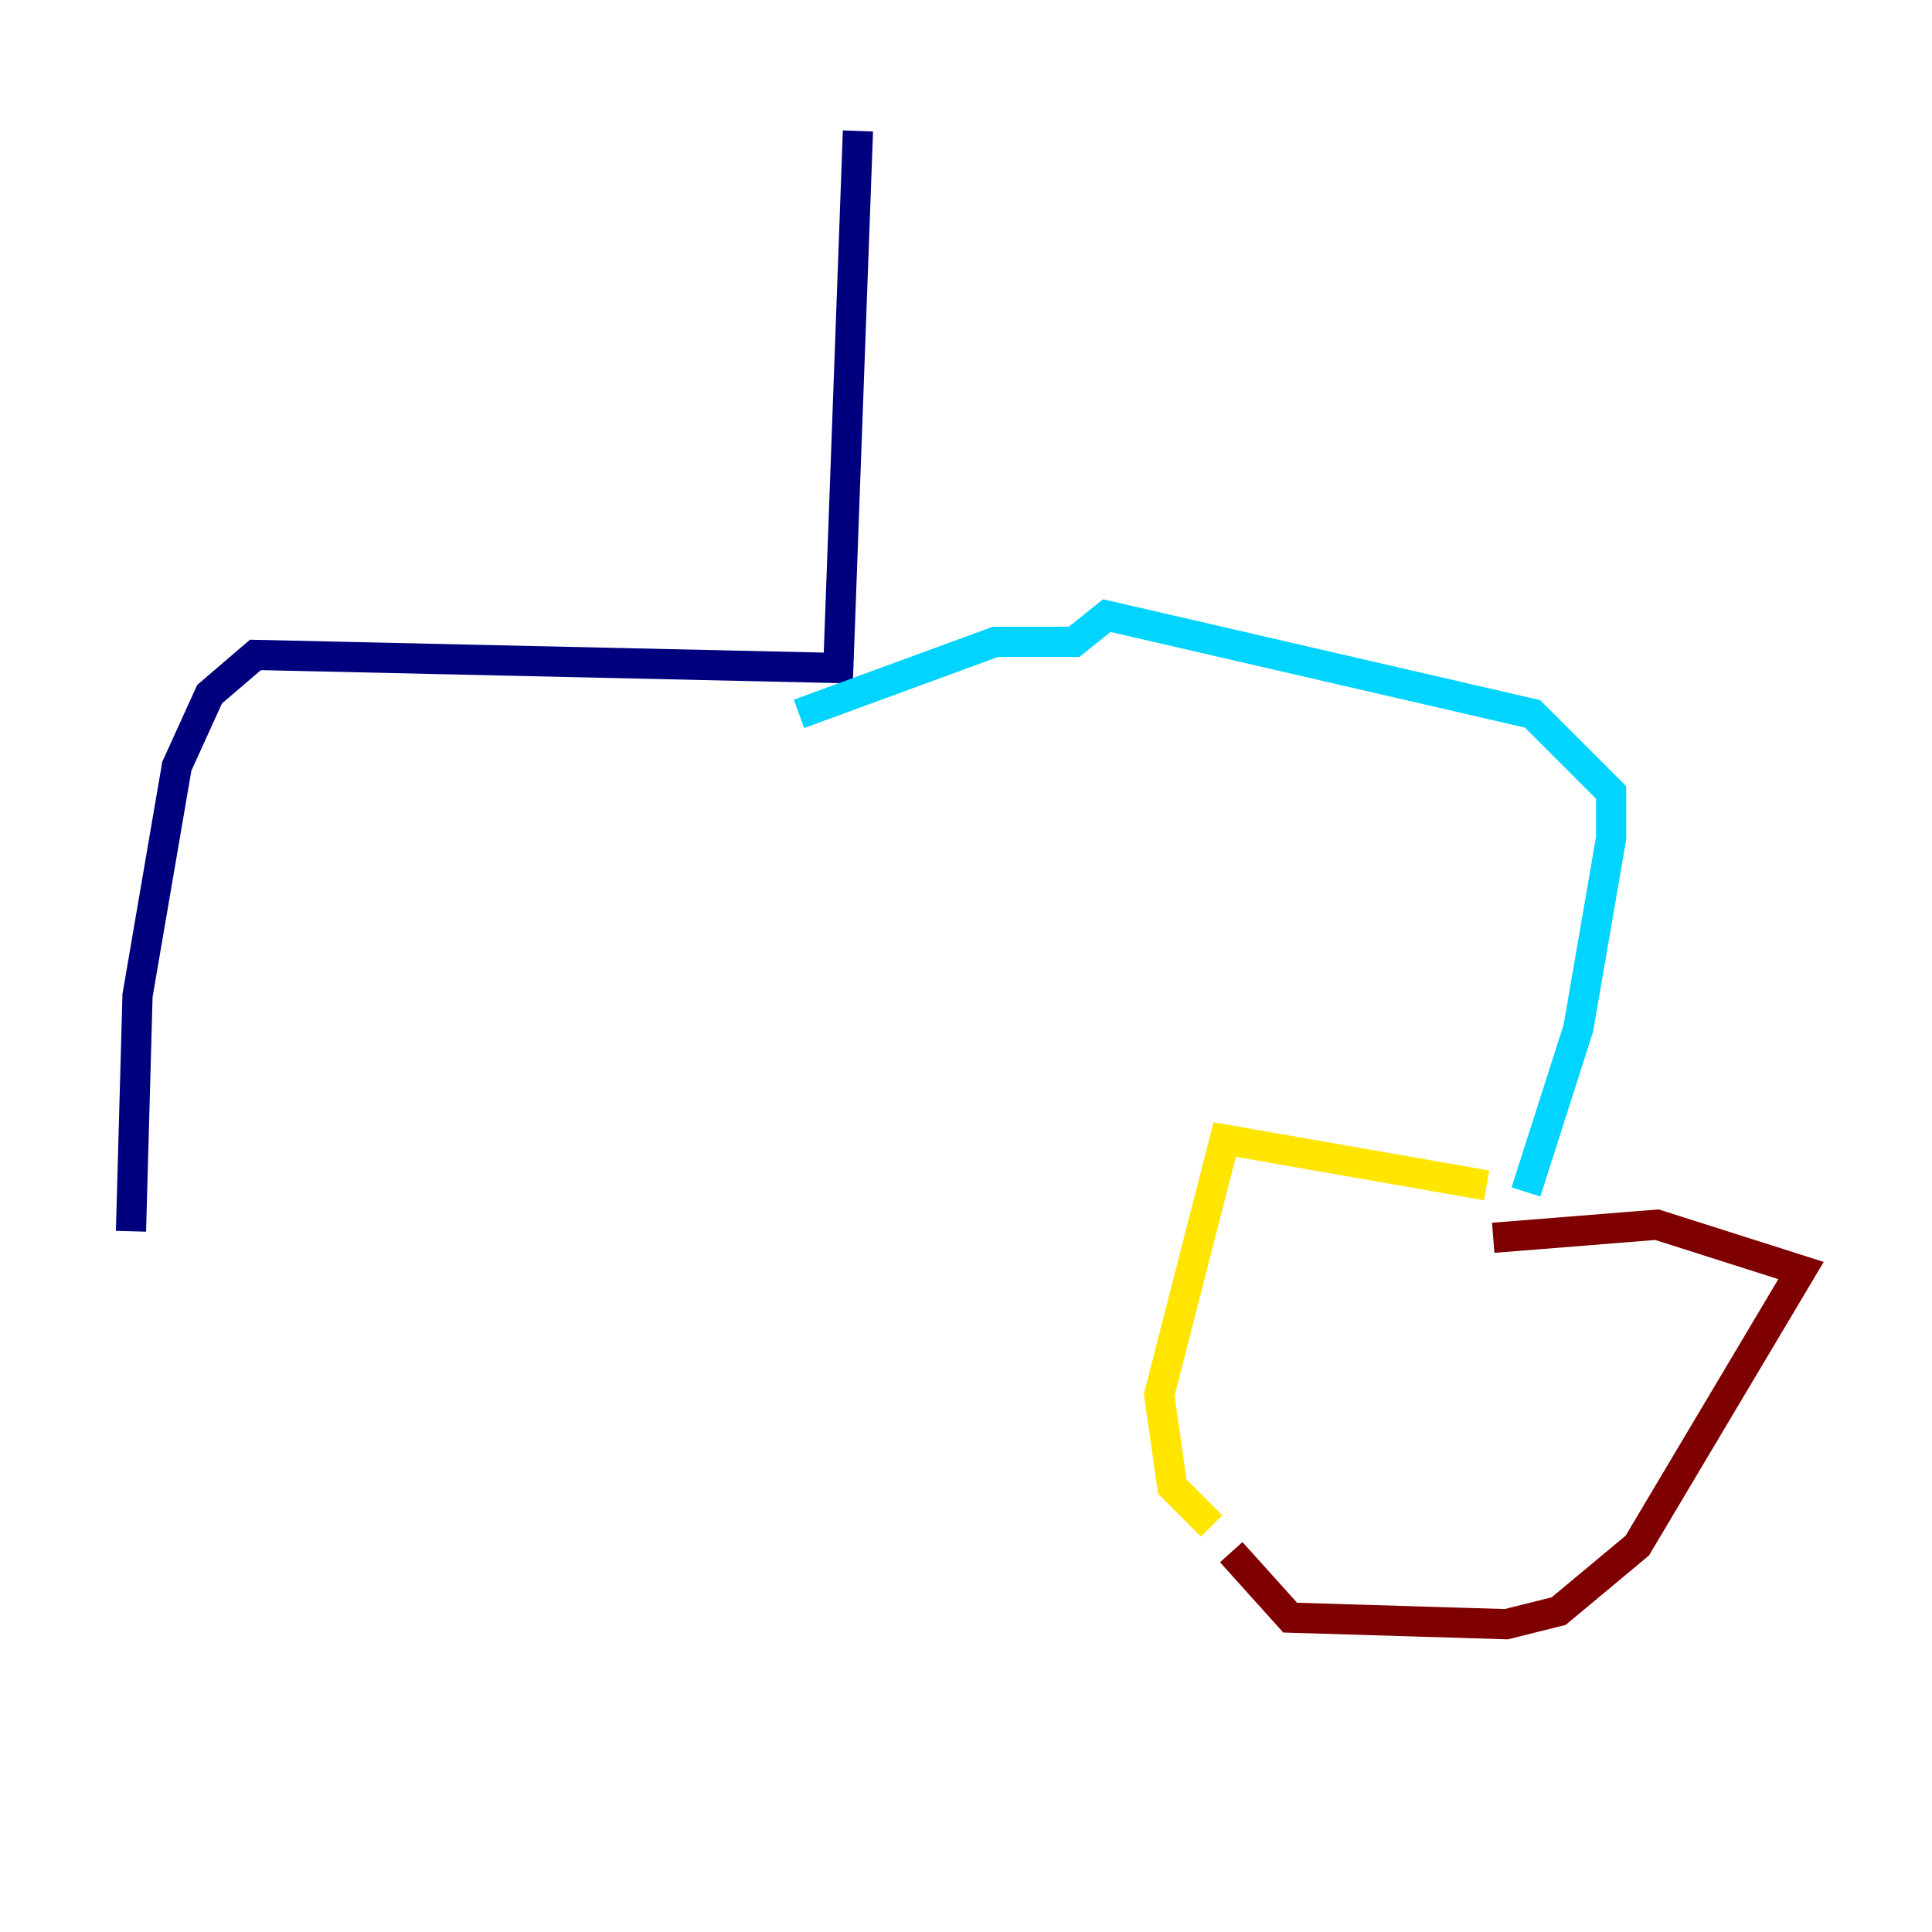 <?xml version="1.0" encoding="utf-8" ?>
<svg baseProfile="tiny" height="128" version="1.2" viewBox="0,0,128,128" width="128" xmlns="http://www.w3.org/2000/svg" xmlns:ev="http://www.w3.org/2001/xml-events" xmlns:xlink="http://www.w3.org/1999/xlink"><defs /><polyline fill="none" points="56.841,8.678 55.539,44.258 16.922,43.39 13.885,45.993 11.715,50.766 9.112,65.953 8.678,81.573" stroke="#00007f" stroke-width="2" /><polyline fill="none" points="52.936,47.295 65.953,42.522 71.159,42.522 73.329,40.786 101.532,47.295 106.739,52.502 106.739,55.539 104.57,68.122 101.098,78.969" stroke="#00d4ff" stroke-width="2" /><polyline fill="none" points="98.495,78.536 81.139,75.498 76.8,92.42 77.668,98.495 80.271,101.098" stroke="#ffe500" stroke-width="2" /><polyline fill="none" points="98.929,82.007 109.776,81.139 119.322,84.176 108.475,102.4 103.268,106.739 99.797,107.607 85.478,107.173 81.573,102.834" stroke="#7f0000" stroke-width="2" /></svg>